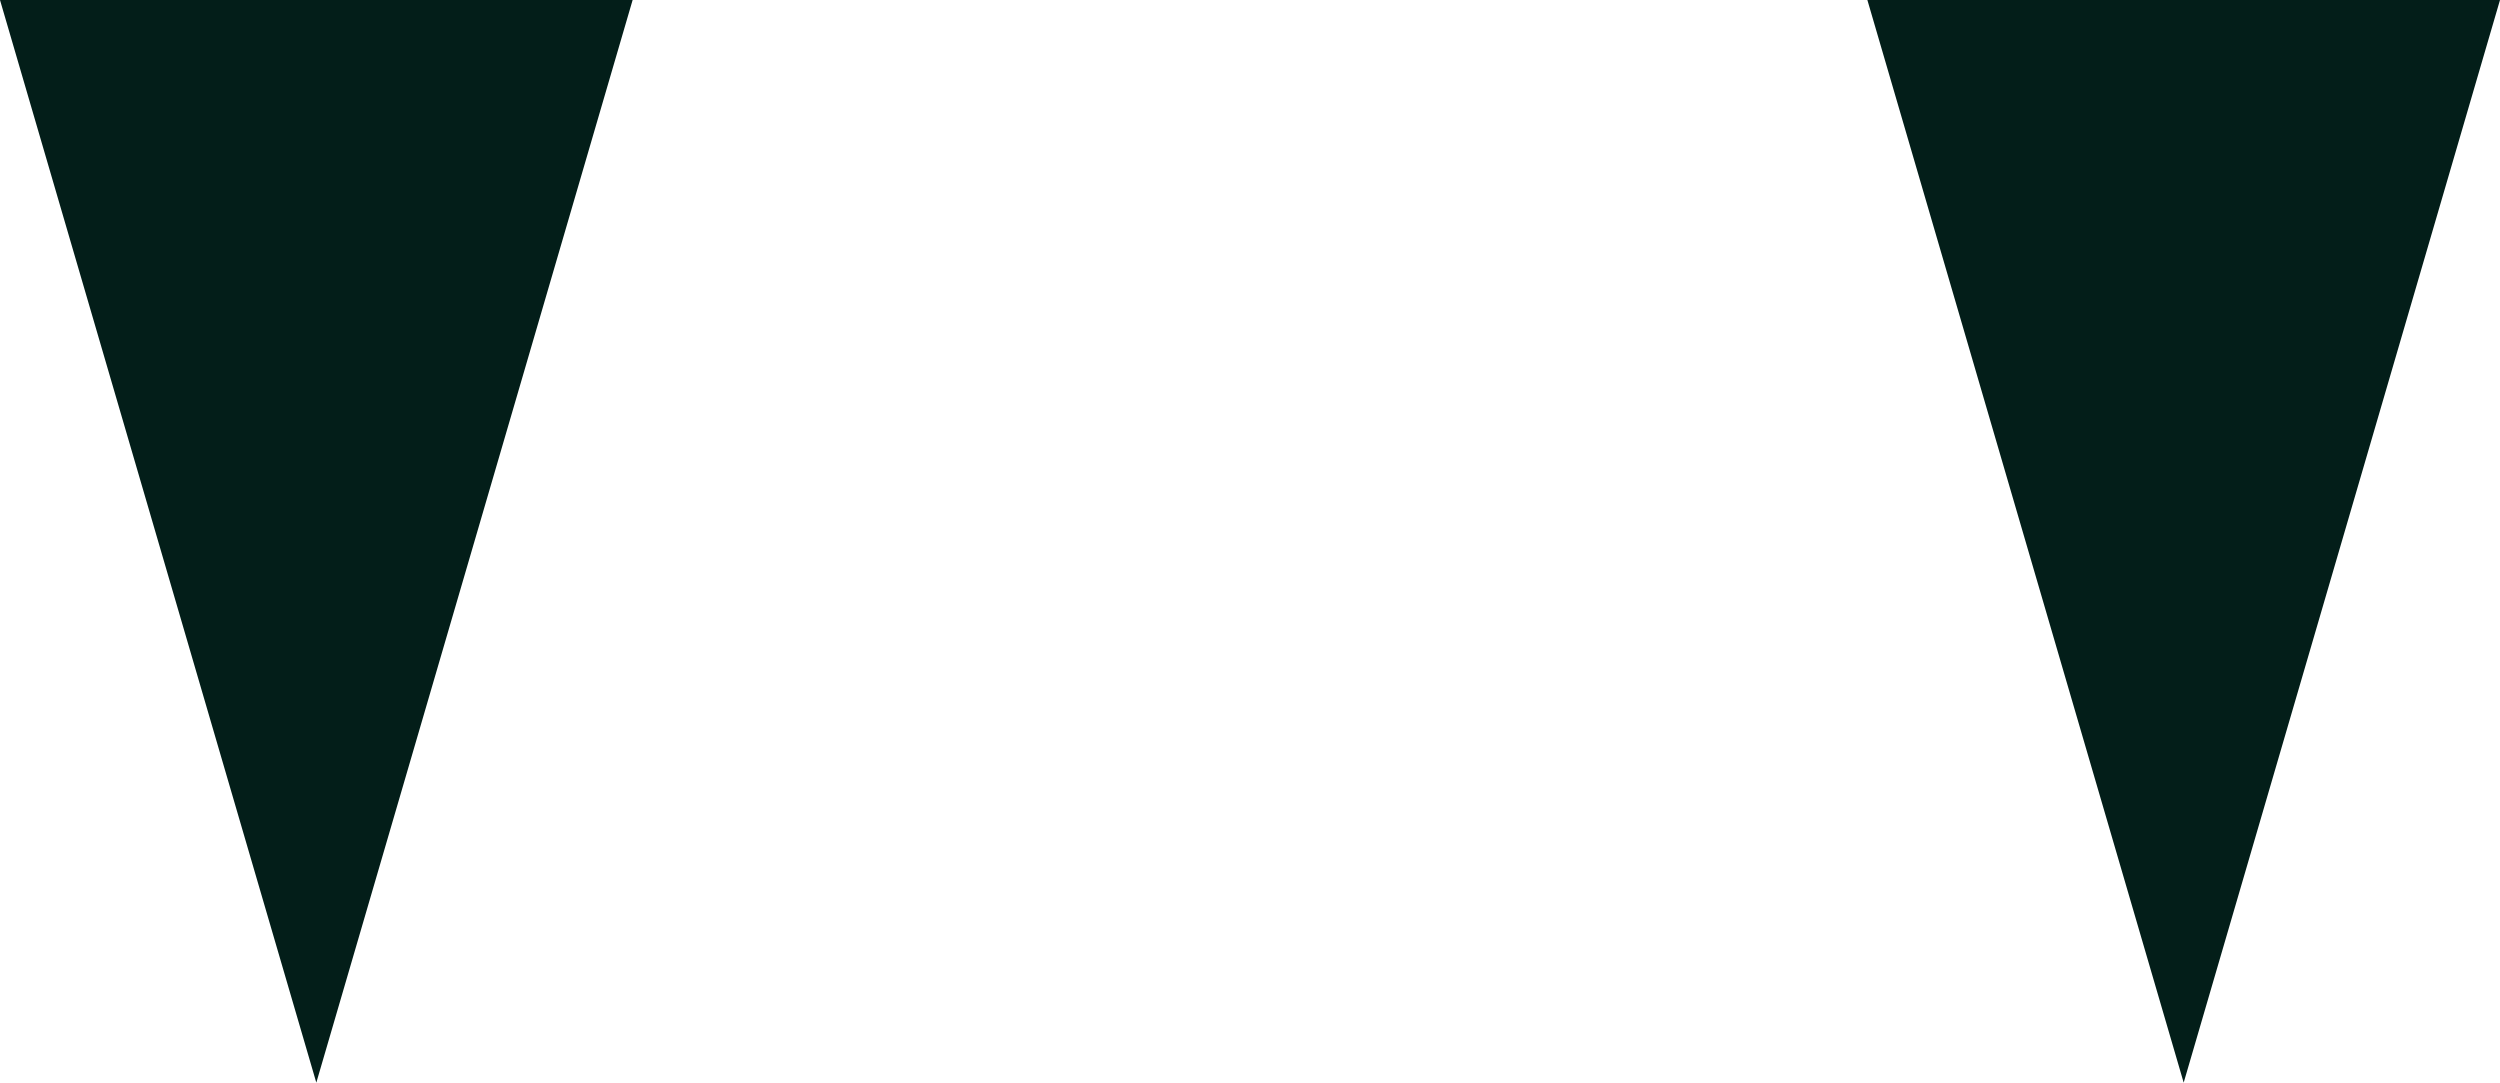<svg width="1688" height="731" viewBox="0 0 1688 731" fill="none" xmlns="http://www.w3.org/2000/svg">
<path d="M213.576 731L427.152 1.62125e-05H0L213.576 731Z" fill="#031E19"/>
<path d="M1474.42 731L1688 1.62125e-05H1260.85L1474.42 731Z" fill="#031E19"/>
</svg>
